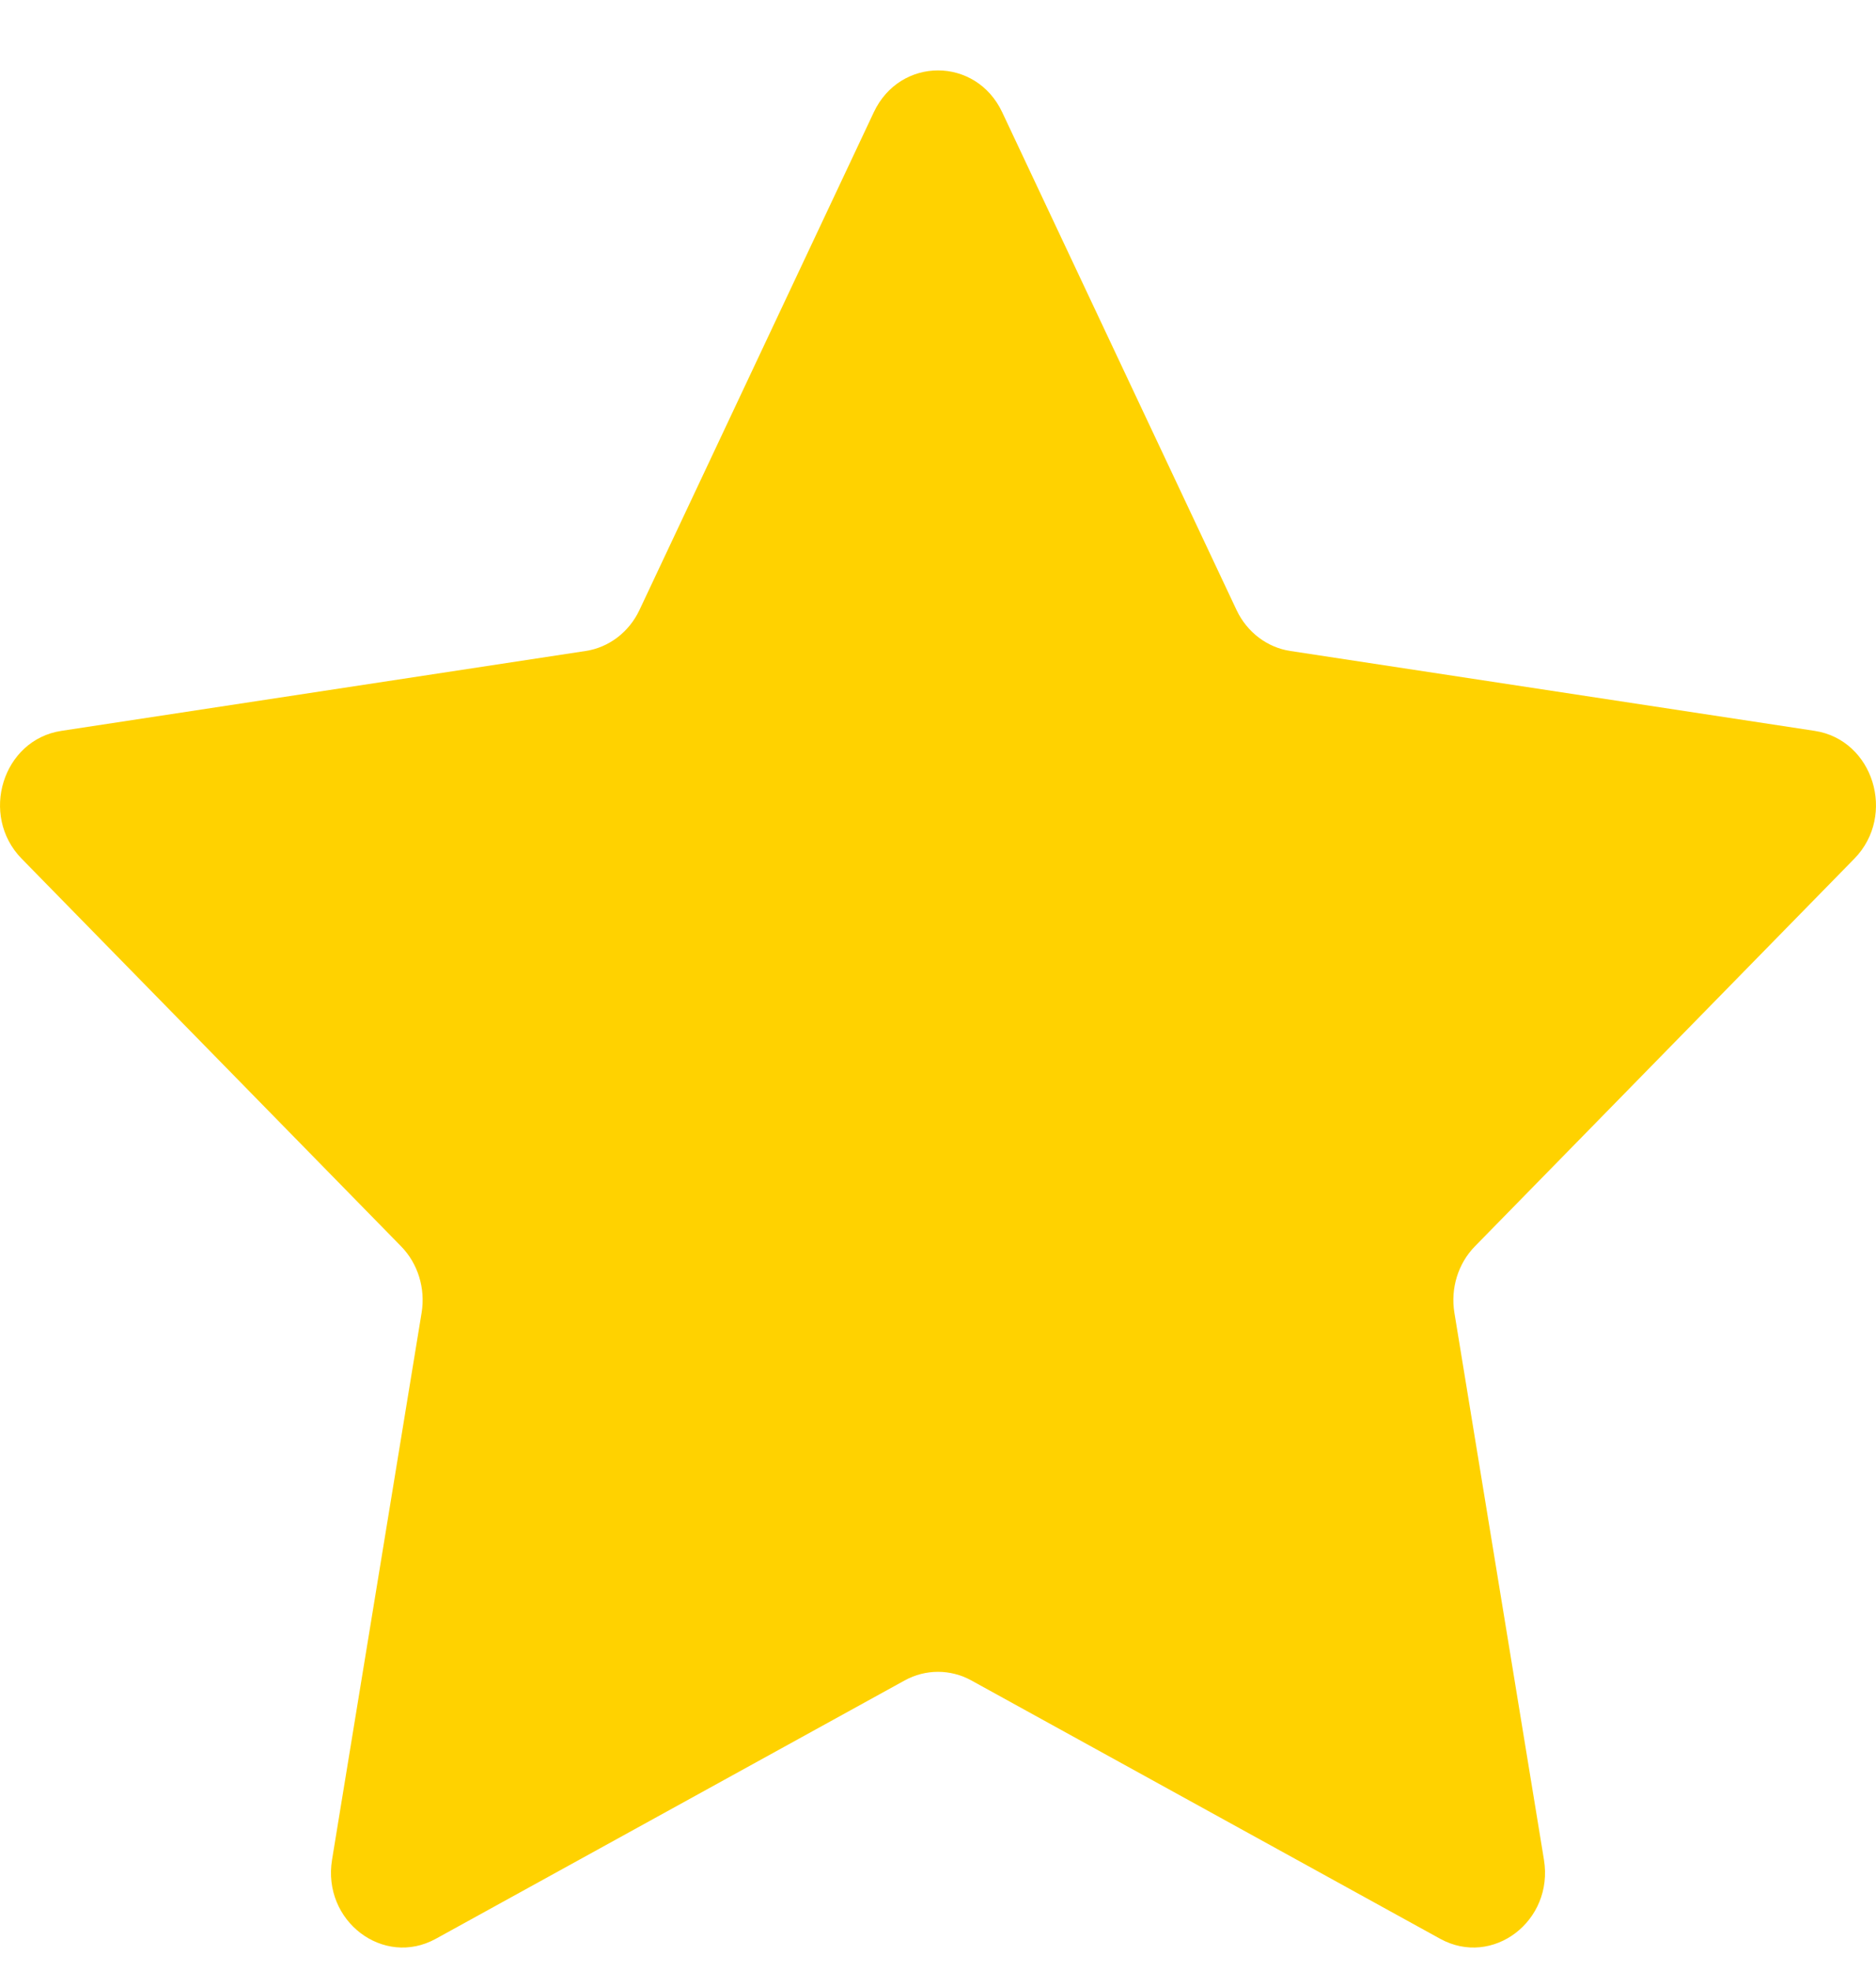 <svg width="20" height="21" viewBox="0 0 20 21" fill="none" xmlns="http://www.w3.org/2000/svg">
<path fill-rule="evenodd" clip-rule="evenodd" d="M10.355 17.904C10.133 17.782 9.867 17.782 9.645 17.904L4.646 20.657C4.087 20.964 3.433 20.467 3.54 19.814L4.495 13.985C4.537 13.726 4.455 13.461 4.275 13.278L0.231 9.149C-0.221 8.687 0.028 7.882 0.654 7.787L6.243 6.936C6.491 6.899 6.706 6.735 6.817 6.5L9.316 1.195C9.596 0.602 10.404 0.602 10.684 1.195L13.183 6.5C13.294 6.735 13.509 6.899 13.757 6.936L19.346 7.787C19.972 7.882 20.221 8.687 19.769 9.149L15.725 13.278C15.545 13.461 15.463 13.726 15.505 13.985L16.46 19.814C16.567 20.467 15.913 20.964 15.354 20.657L10.355 17.904Z" fill="#FFD200"/>
</svg>

